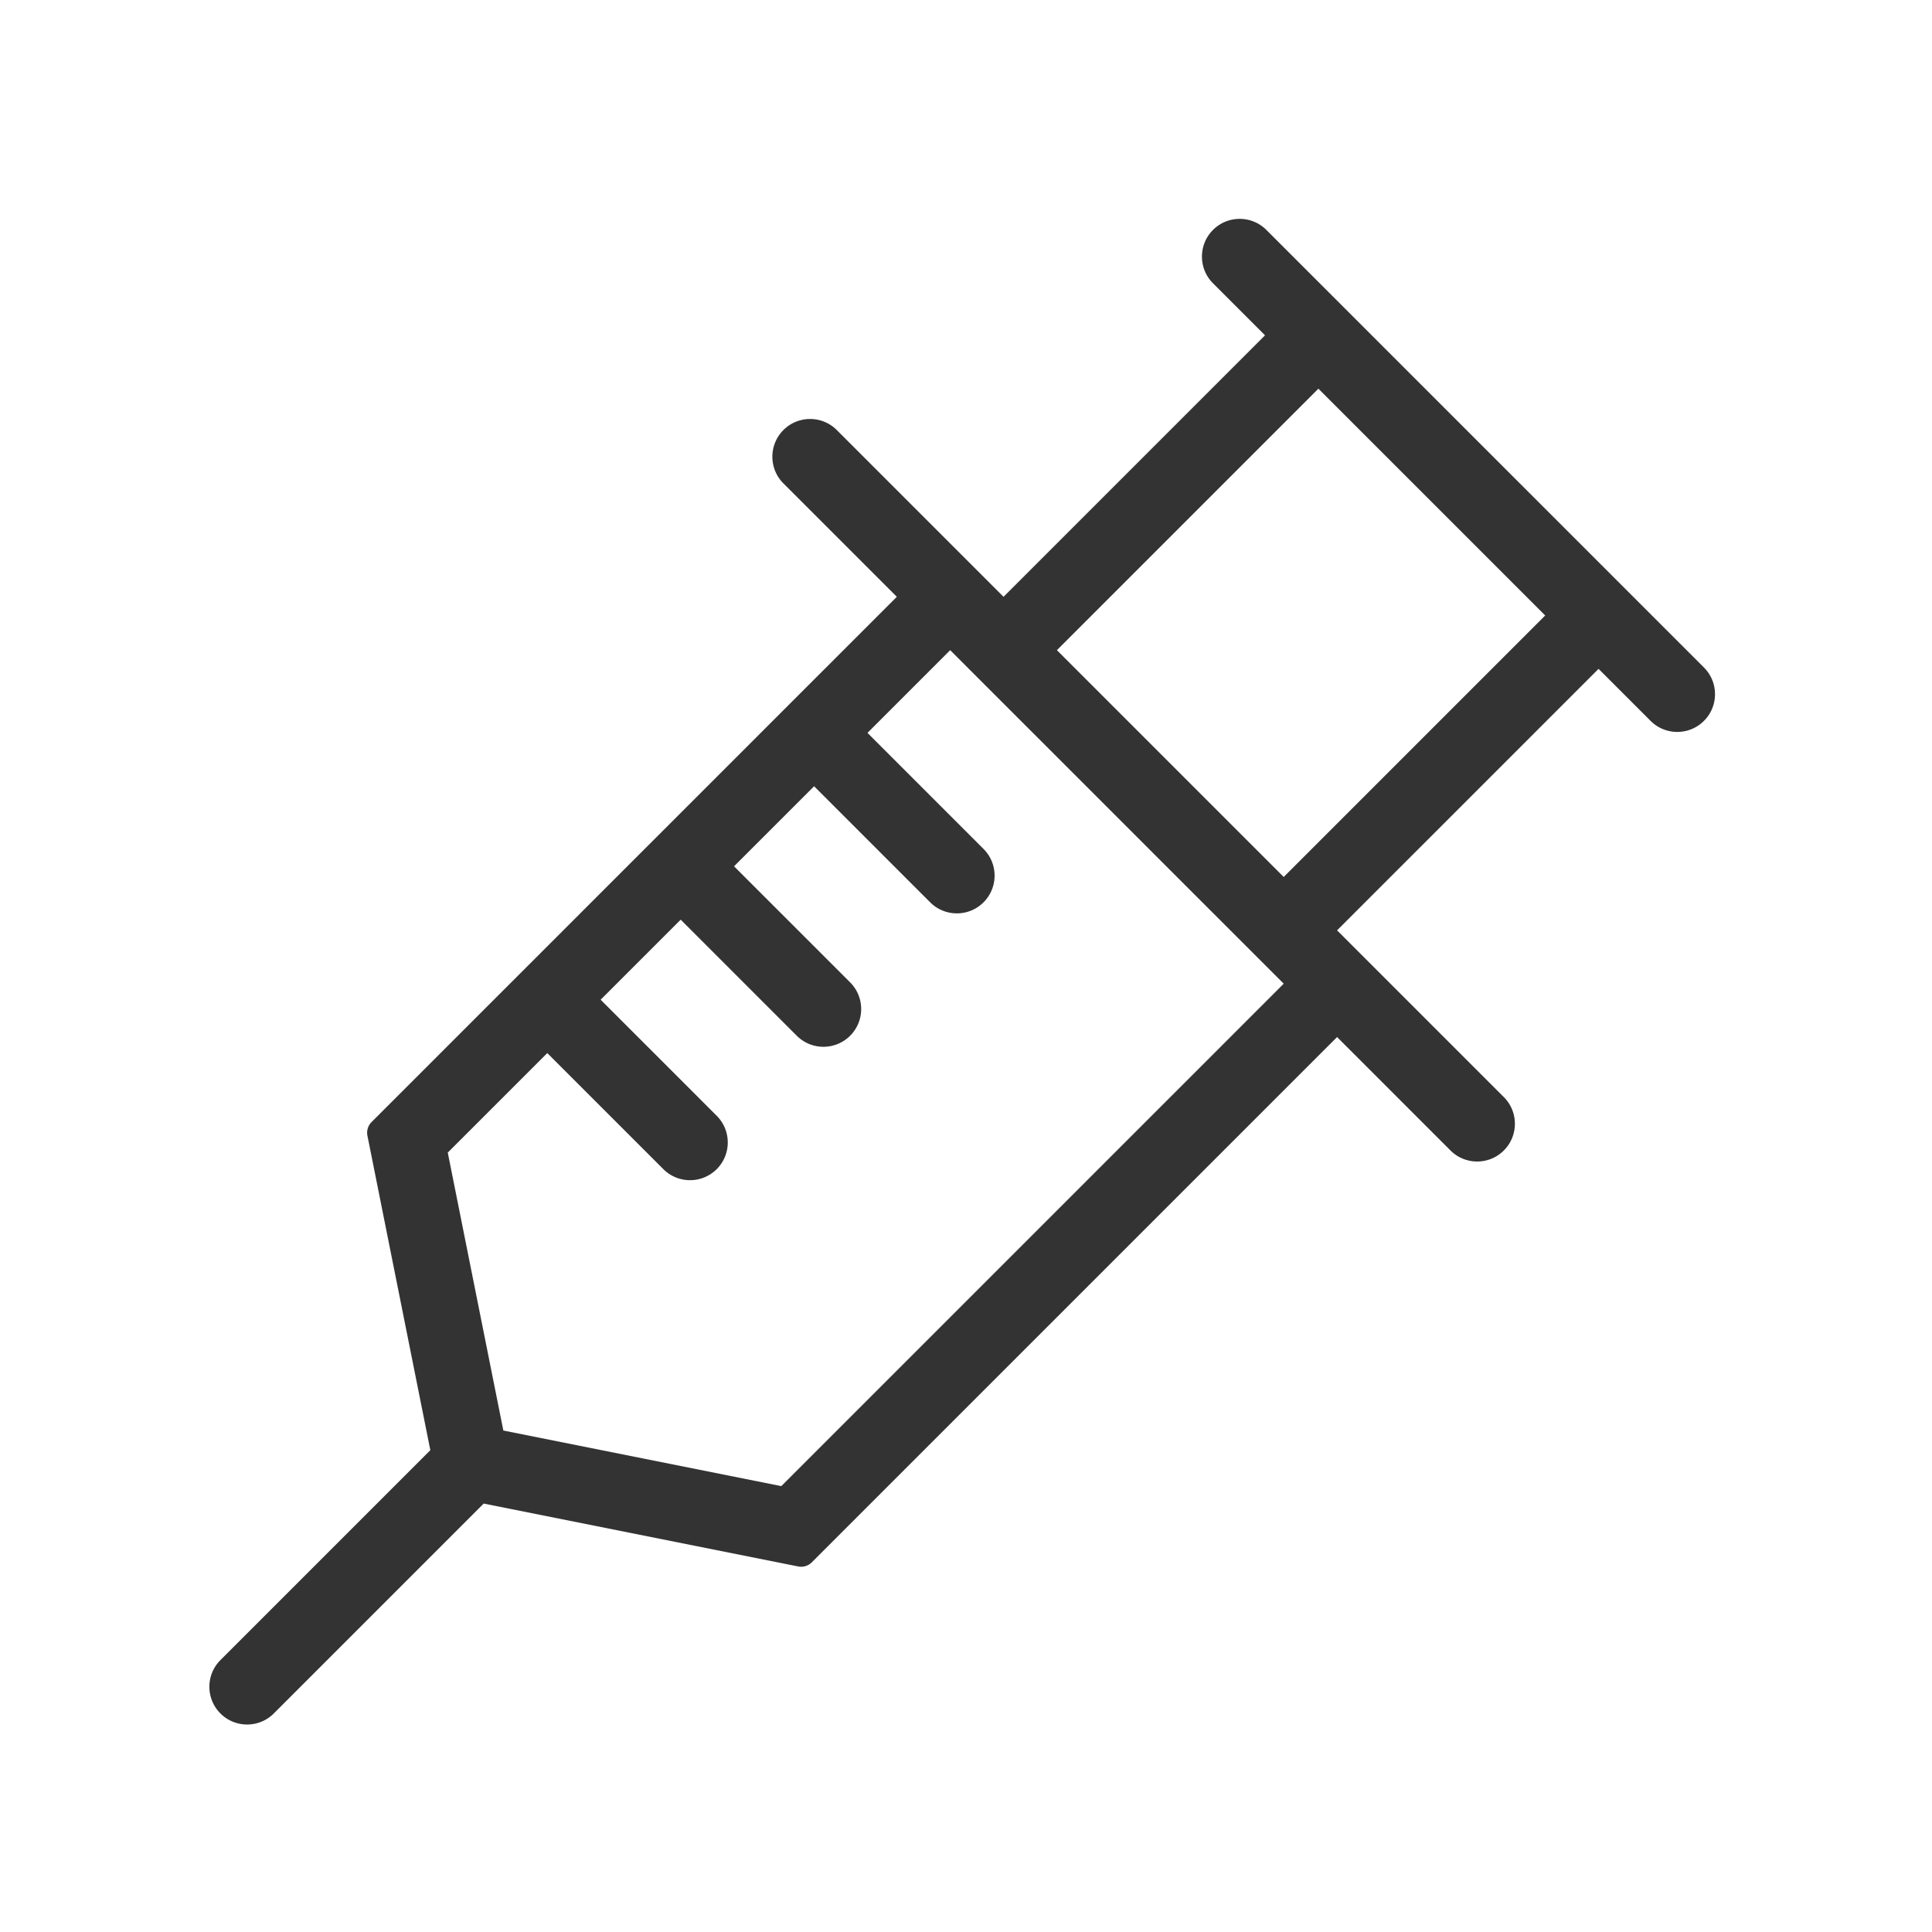<?xml version="1.0" standalone="no"?><!DOCTYPE svg PUBLIC "-//W3C//DTD SVG 1.1//EN" "http://www.w3.org/Graphics/SVG/1.1/DTD/svg11.dtd"><svg class="icon" width="200px" height="200.00px" viewBox="0 0 1024 1024" version="1.1" xmlns="http://www.w3.org/2000/svg"><path fill="#333333" d="M903.134 353.797c7.81 7.81 7.81 20.474 0 28.284-7.81 7.81-20.474 7.81-28.284 0l-27.577-27.577L708.68 493.097l88.388 88.388c7.81 7.81 7.81 20.474 0 28.285-7.81 7.81-20.474 7.81-28.284 0l-60.104-60.105-278.401 278.402a8 8 0 0 1-7.226 2.187l-166.686-33.337L145.116 908.17c-7.81 7.81-20.474 7.81-28.285 0-7.81-7.81-7.81-20.474 0-28.285l111.252-111.25-33.337-166.687a8 8 0 0 1 2.187-7.226l278.402-278.4-60.105-60.105c-7.81-7.81-7.81-20.474 0-28.284 7.81-7.81 20.474-7.81 28.285 0l88.388 88.388 138.593-138.593-27.577-27.577c-7.81-7.81-7.81-20.474 0-28.284 7.81-7.81 20.474-7.81 28.284 0l231.931 231.93zM680.395 521.38L503.62 344.605l-43.84 43.84 61.517 61.518c7.811 7.81 7.811 20.474 0 28.285-7.81 7.81-20.473 7.81-28.284 0l-61.518-61.519-42.427 42.427 61.519 61.518c7.81 7.81 7.81 20.474 0 28.284-7.81 7.81-20.474 7.81-28.284 0l-61.519-61.518-42.426 42.426 61.518 61.519c7.81 7.81 7.81 20.474 0 28.284-7.81 7.81-20.474 7.81-28.284 0l-61.518-61.518-52.745 52.744 29.463 147.314 147.314 29.462 266.29-266.29zM818.988 326.22L698.78 206.012 560.187 344.605l120.208 120.208L818.988 326.22z"  /></svg>